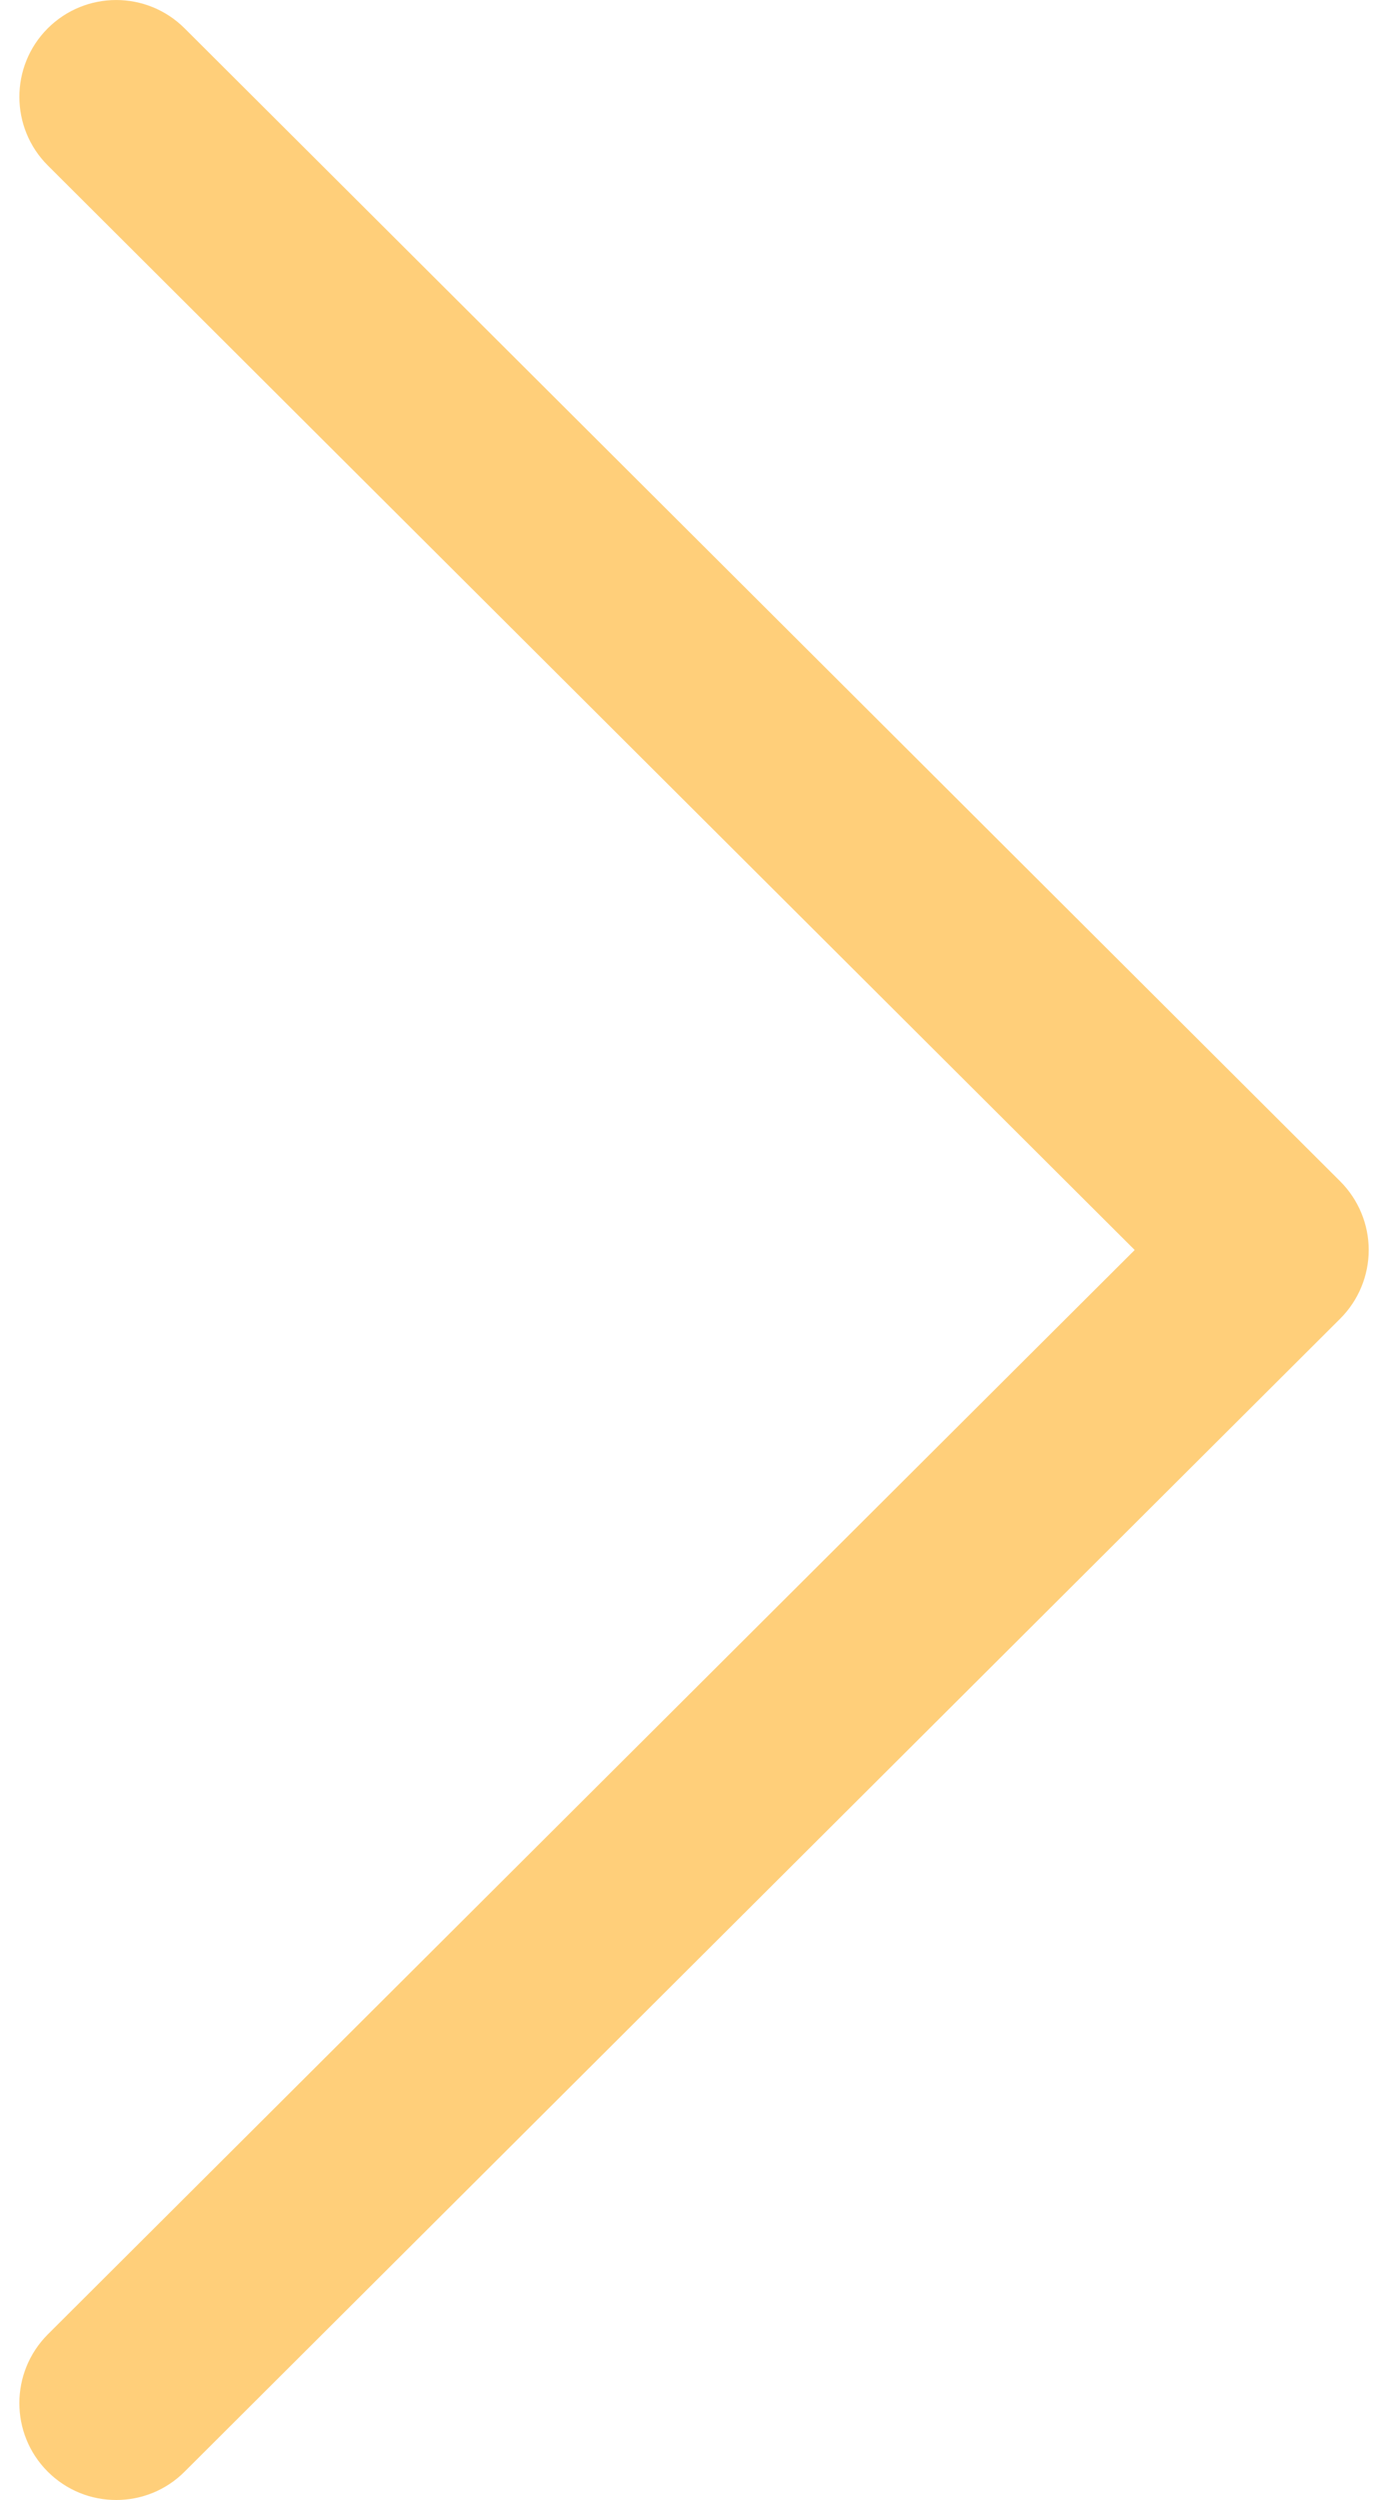<svg width="10" height="18" viewBox="0 0 10 18" fill="none" xmlns="http://www.w3.org/2000/svg">
<path d="M9.656 8.506L1.33 0.204C1.057 -0.068 0.616 -0.068 0.343 0.205C0.071 0.478 0.072 0.92 0.345 1.192L8.175 9L0.344 16.808C0.072 17.081 0.071 17.522 0.343 17.795C0.48 17.932 0.658 18 0.837 18C1.016 18 1.194 17.932 1.33 17.796L9.656 9.494C9.787 9.363 9.861 9.185 9.861 9C9.861 8.815 9.787 8.637 9.656 8.506Z" fill="#FFCF7A"/>
</svg>
